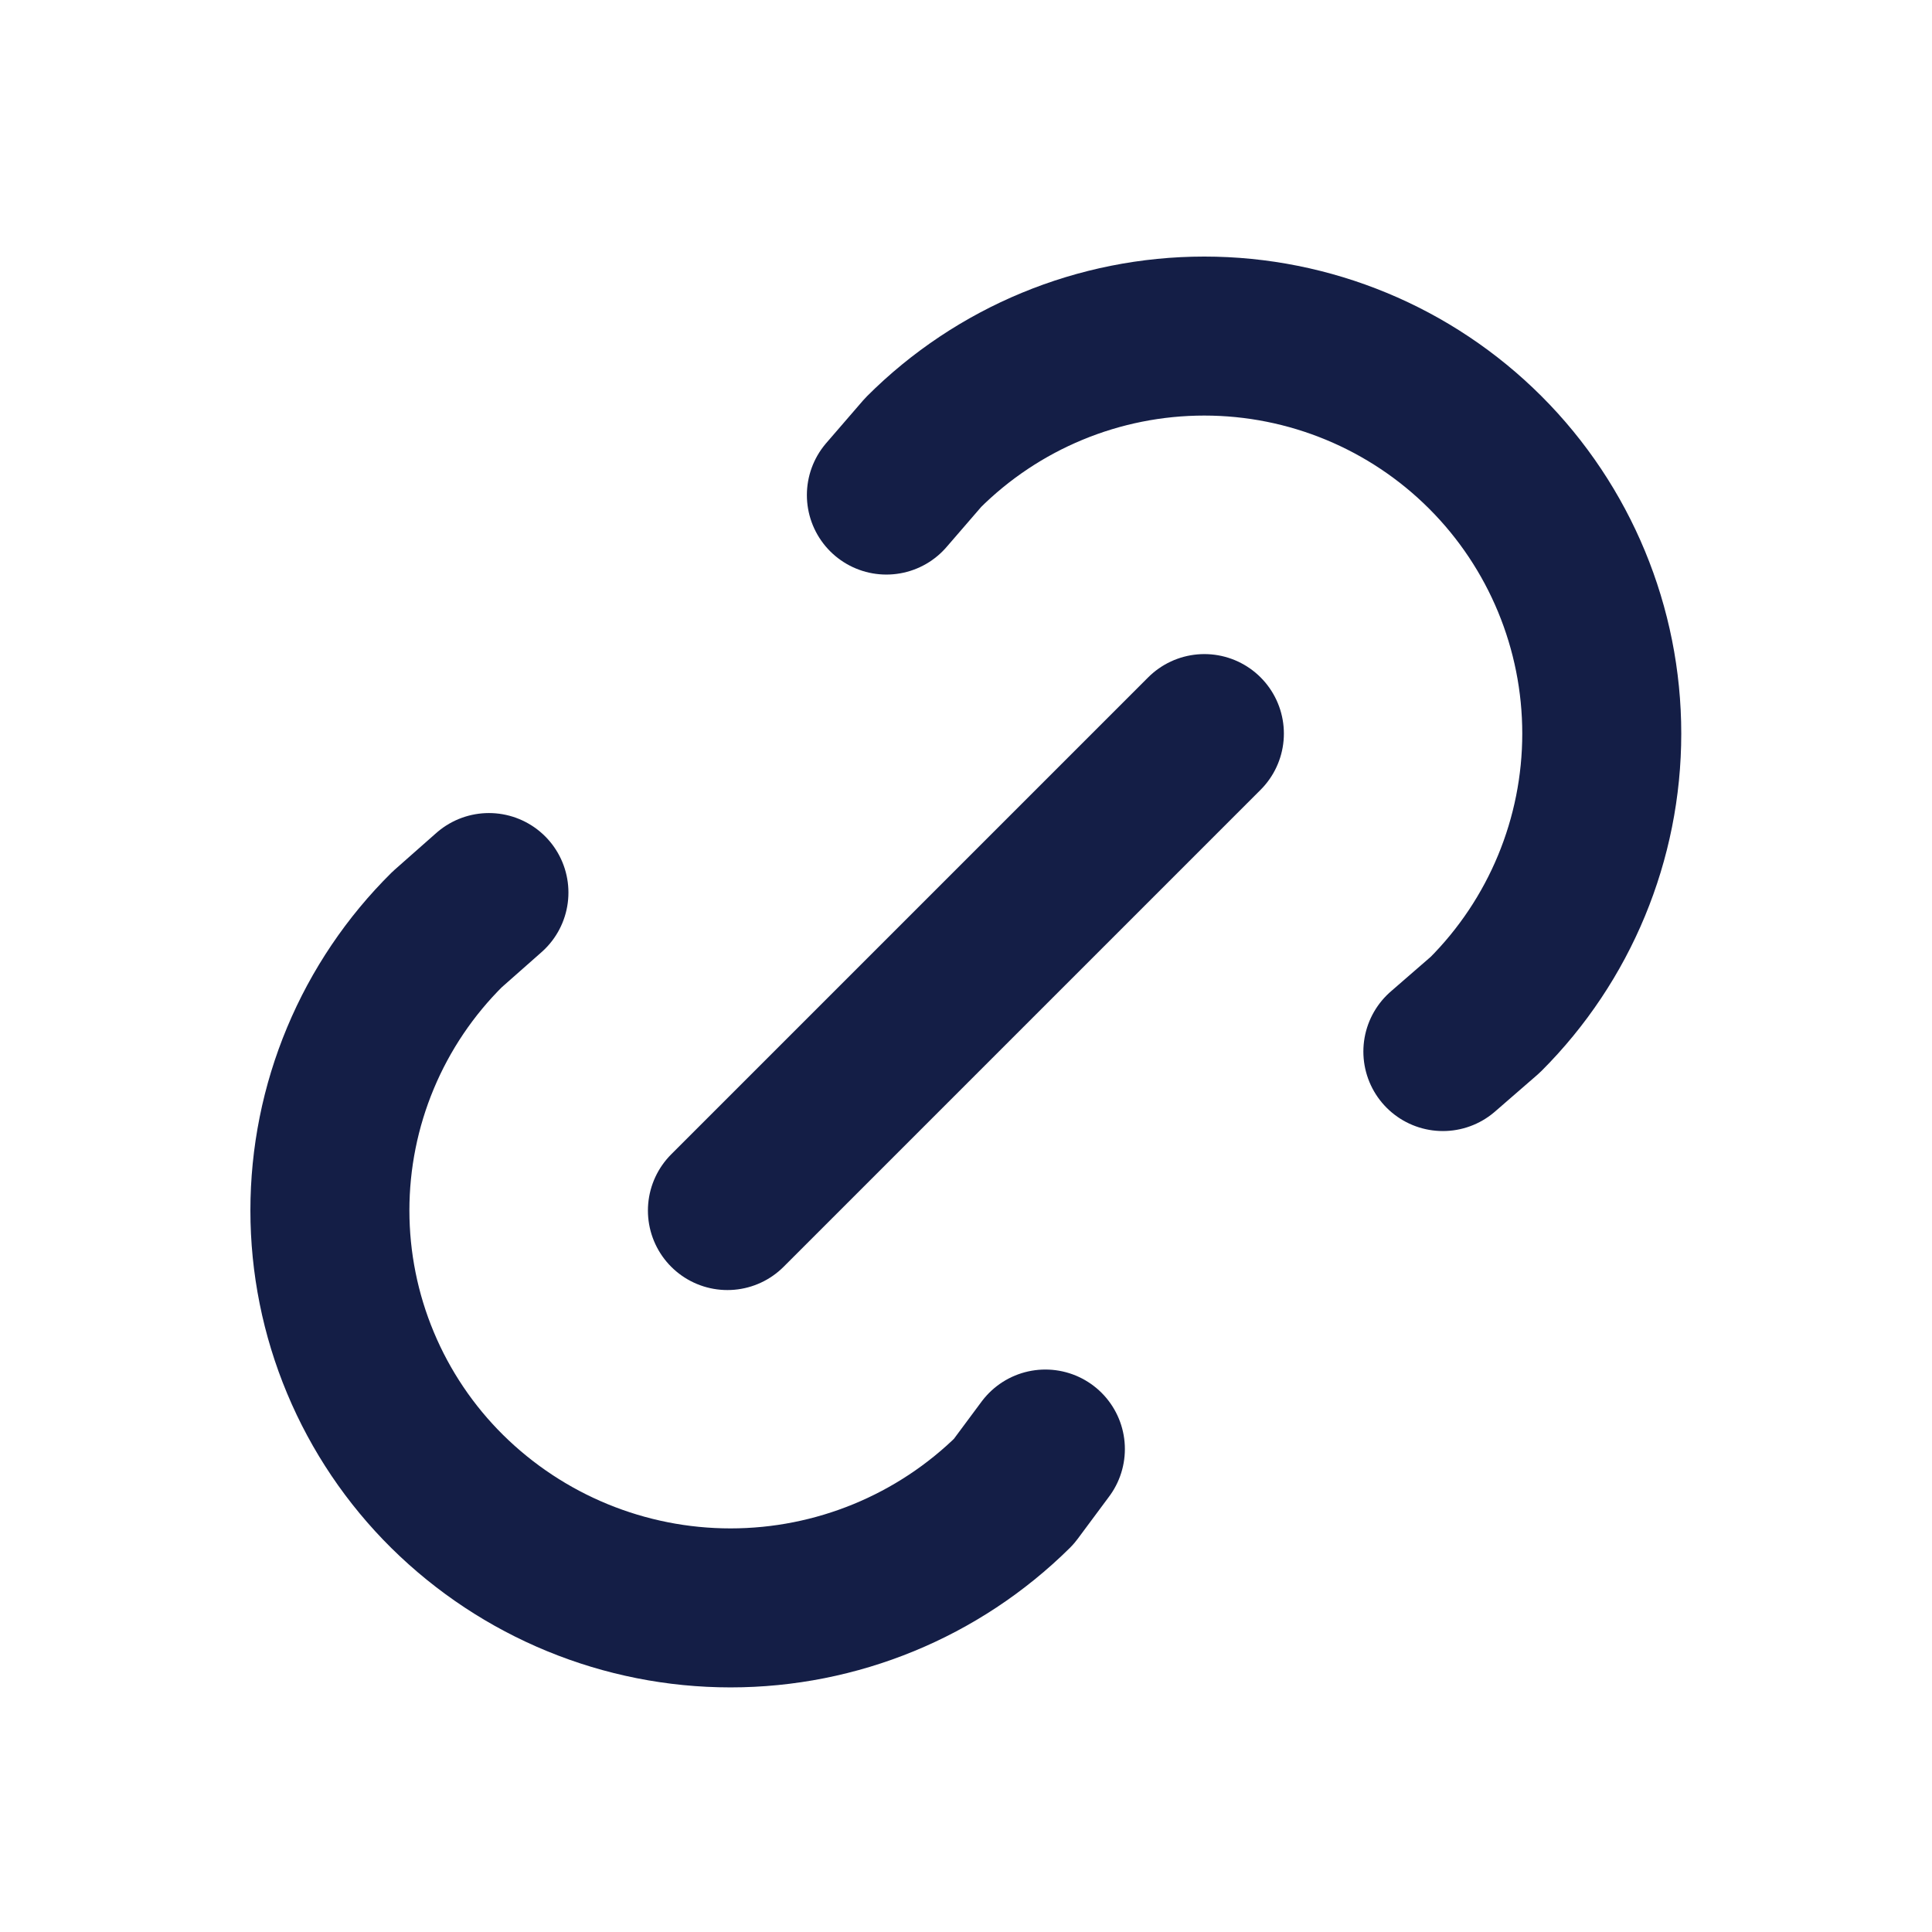 <svg width="57" height="57" viewBox="0 0 57 57" fill="none" xmlns="http://www.w3.org/2000/svg">
<path d="M21.461 35.715L35.533 21.643M26.151 14.606L27.237 13.349C29.437 11.15 32.42 9.915 35.53 9.915C38.641 9.915 41.623 11.151 43.823 13.35C46.022 15.55 47.257 18.533 47.257 21.643C47.257 24.754 46.021 27.737 43.822 29.936L42.569 31.024M30.842 42.751L29.911 44.004C27.686 46.204 24.683 47.438 21.553 47.438C18.424 47.438 15.421 46.204 13.195 44.004C12.099 42.919 11.228 41.628 10.634 40.204C10.039 38.781 9.733 37.254 9.733 35.711C9.733 34.169 10.039 32.642 10.634 31.218C11.228 29.795 12.099 28.504 13.195 27.419L14.425 26.333" stroke="#141e46" stroke-width="4.691" stroke-linecap="round" stroke-linejoin="round"/>
</svg>

